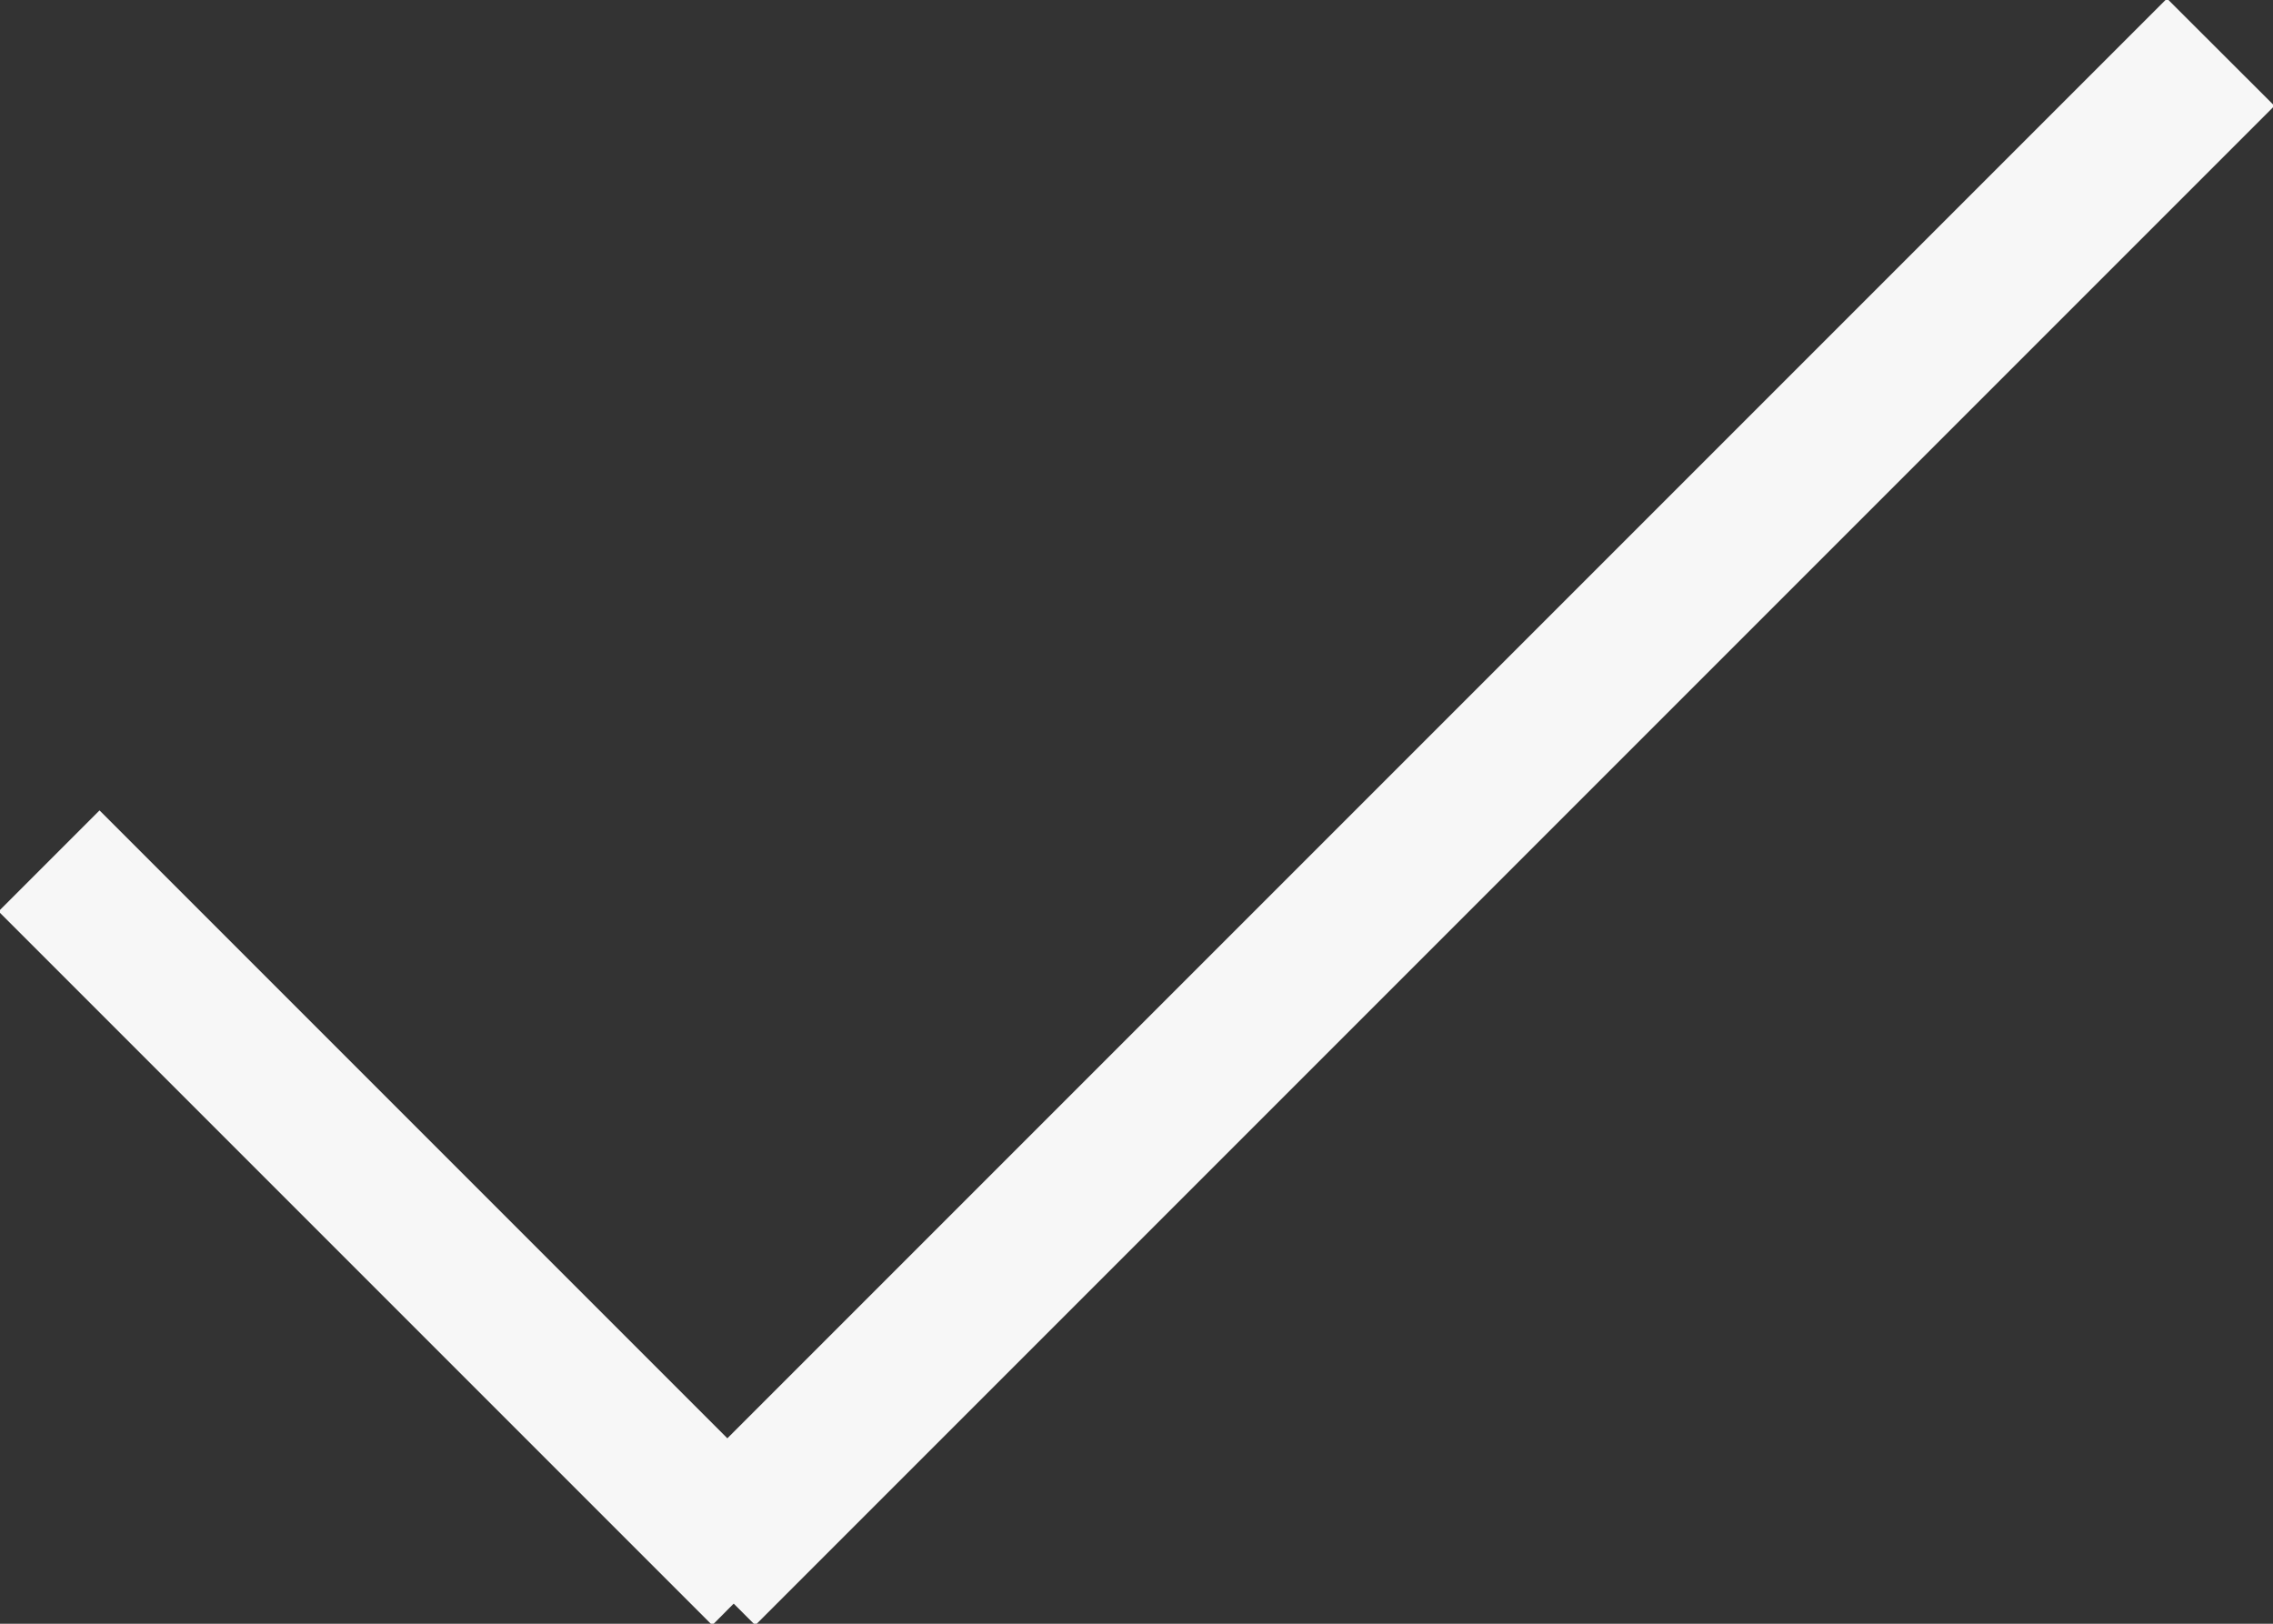 <svg
        xmlns="http://www.w3.org/2000/svg"
        xmlns:xlink="http://www.w3.org/1999/xlink"
        width="14px" height="10px">
    <rect width="100%" height="100%" fill="#333333" stroke="none"/>
    <path fill-rule="evenodd"  fill="rgb(247, 247, 247)"
          d="M14.009,0.652 L4.652,10.009 L4.519,9.876 L4.387,10.009 L-0.009,5.613 L0.613,4.991 L4.480,8.858 L13.347,-0.009 L14.009,0.652 Z"/>
</svg>
